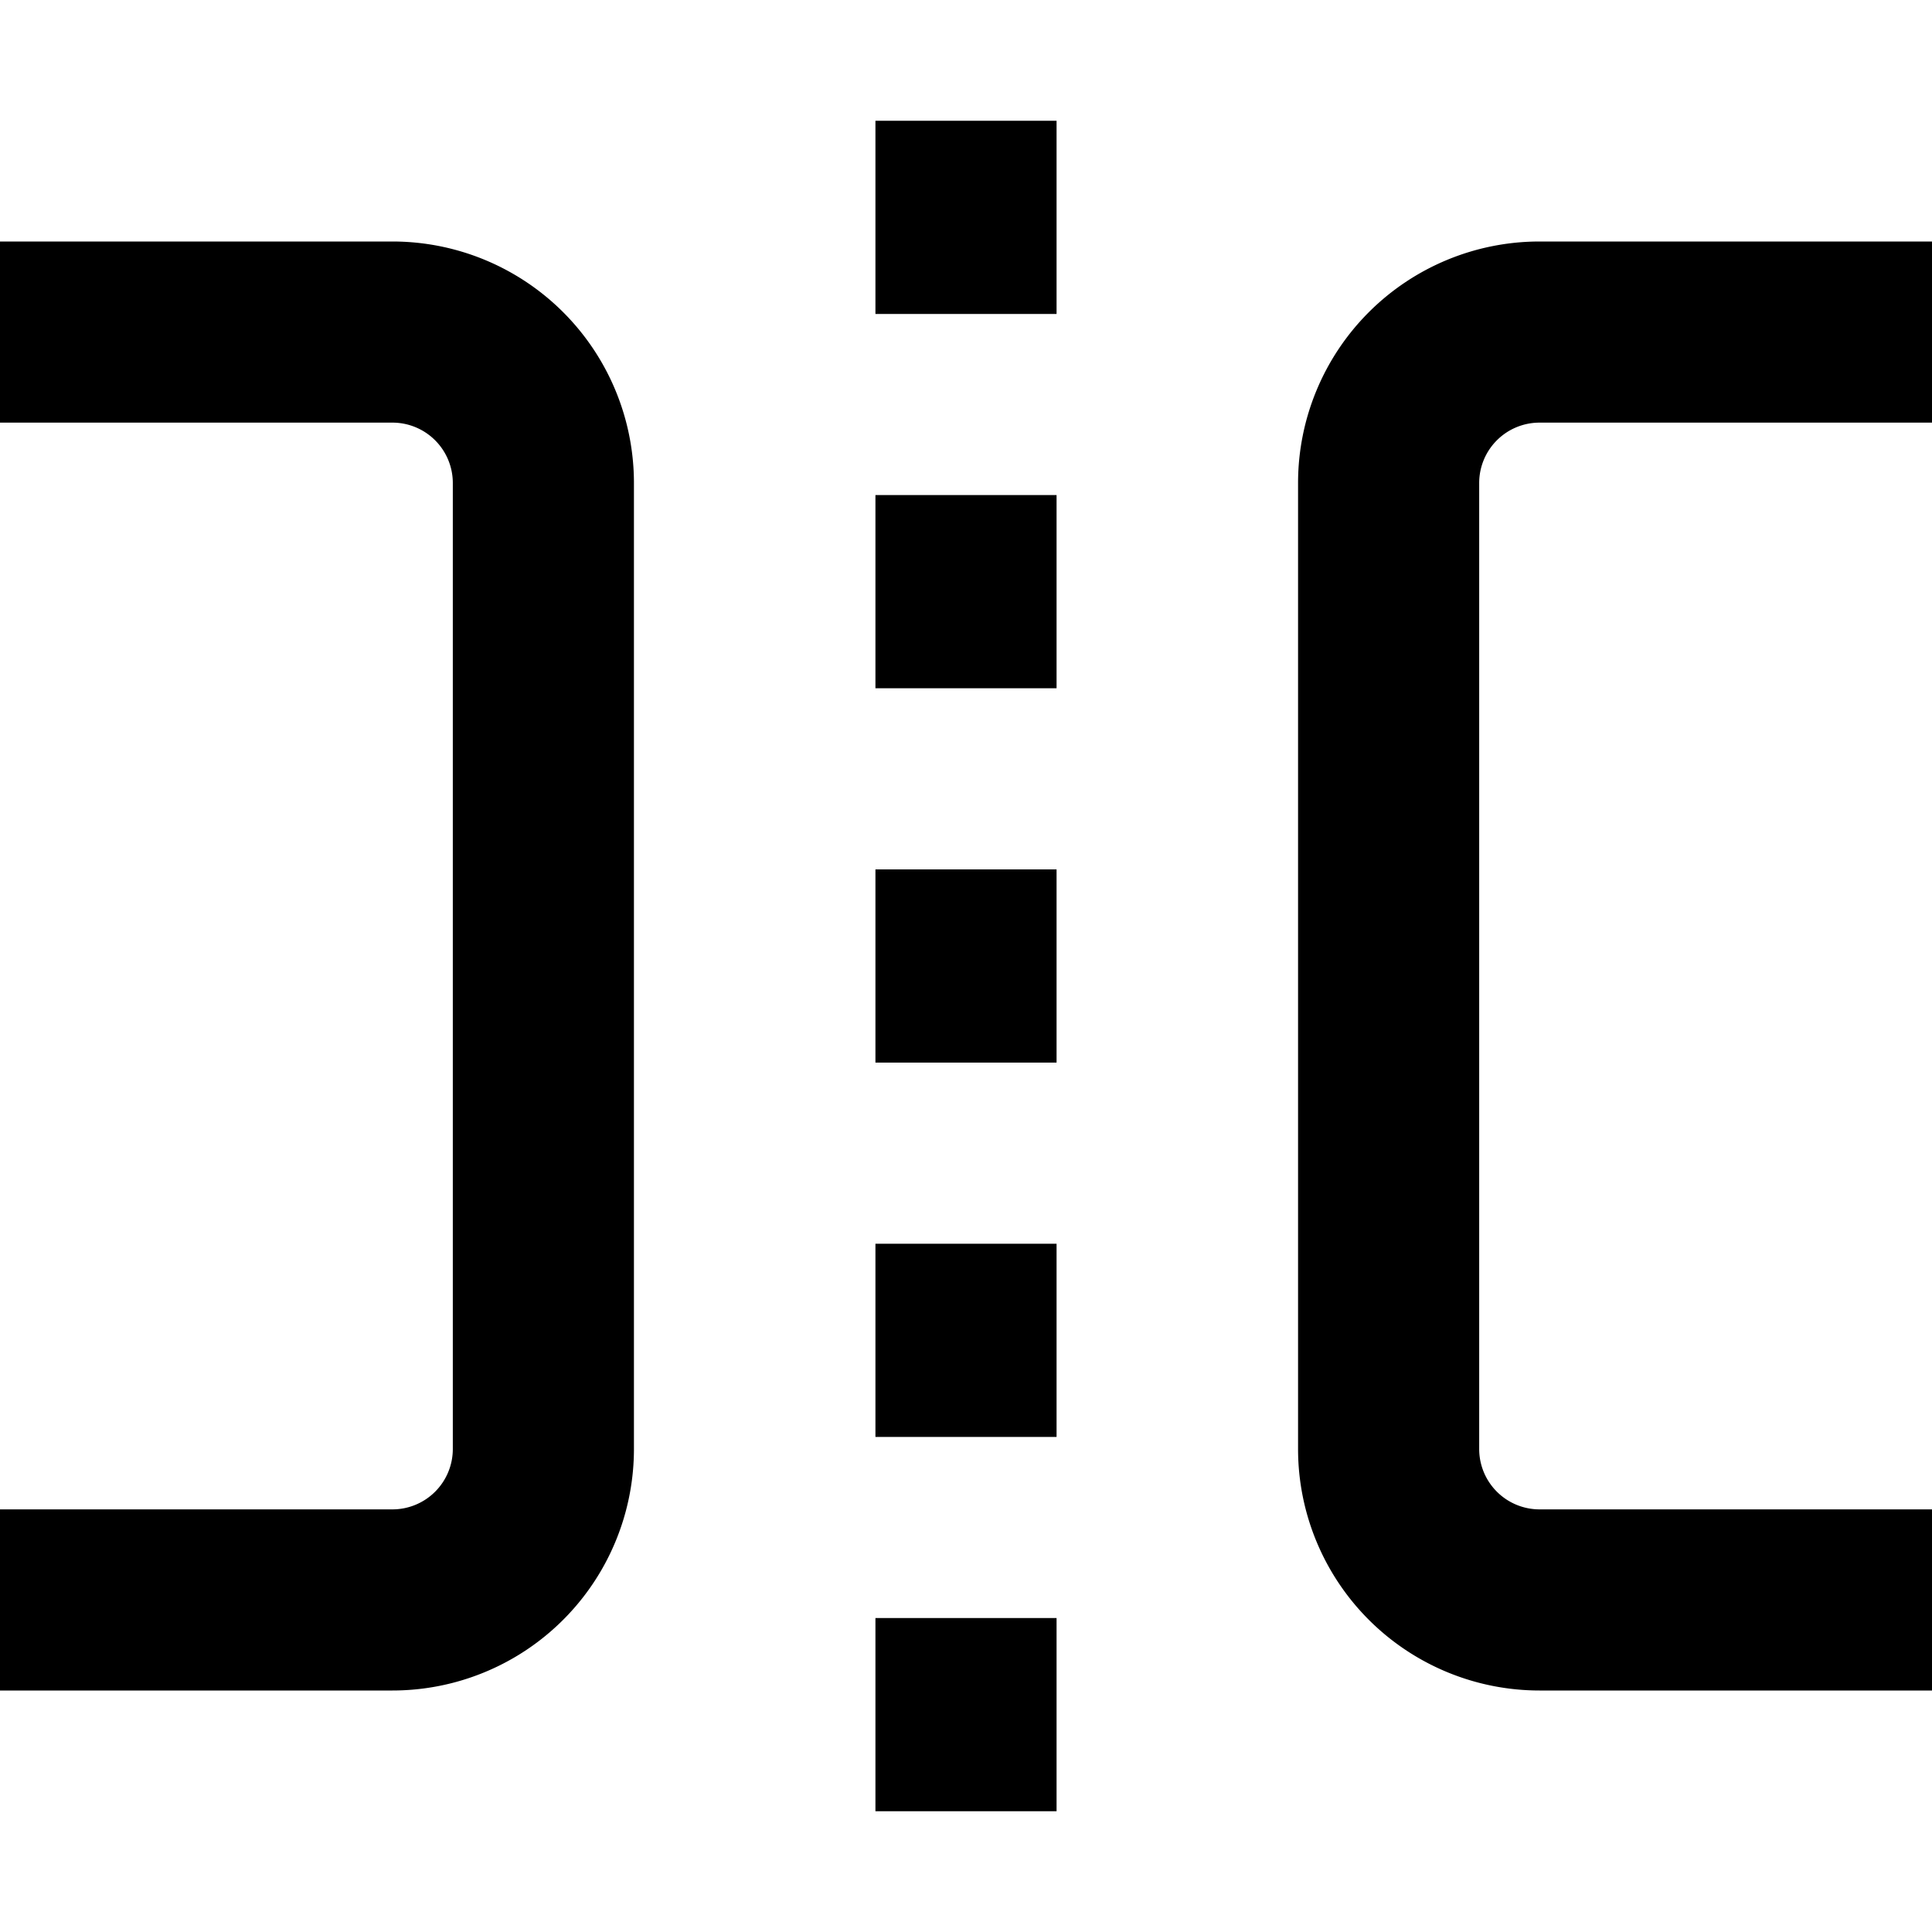 <svg width="16" height="16" fill="none" viewBox="0 0 16 16"><path fill="currentcolor" fill-rule="evenodd" d="M8.75 13.4V15h-1.5v-1.6zm4-.9H16V14h-3.25a2 2 0 0 1-2-2V4a2 2 0 0 1 2-2H16v1.5h-3.25a.5.5 0 0 0-.5.5v8a.5.5 0 0 0 .5.5m-9.5 0a.5.5 0 0 0 .5-.5V4a.5.5 0 0 0-.5-.5H0V2h3.25a2 2 0 0 1 2 2v8a2 2 0 0 1-2 2H0v-1.5zm5.5-2.2v1.6h-1.5v-1.6zm0-3.1v1.6h-1.5V7.2zm0-3.1v1.6h-1.5V4.1zm0-3.1v1.6h-1.5V1z" clip-rule="evenodd"/></svg>